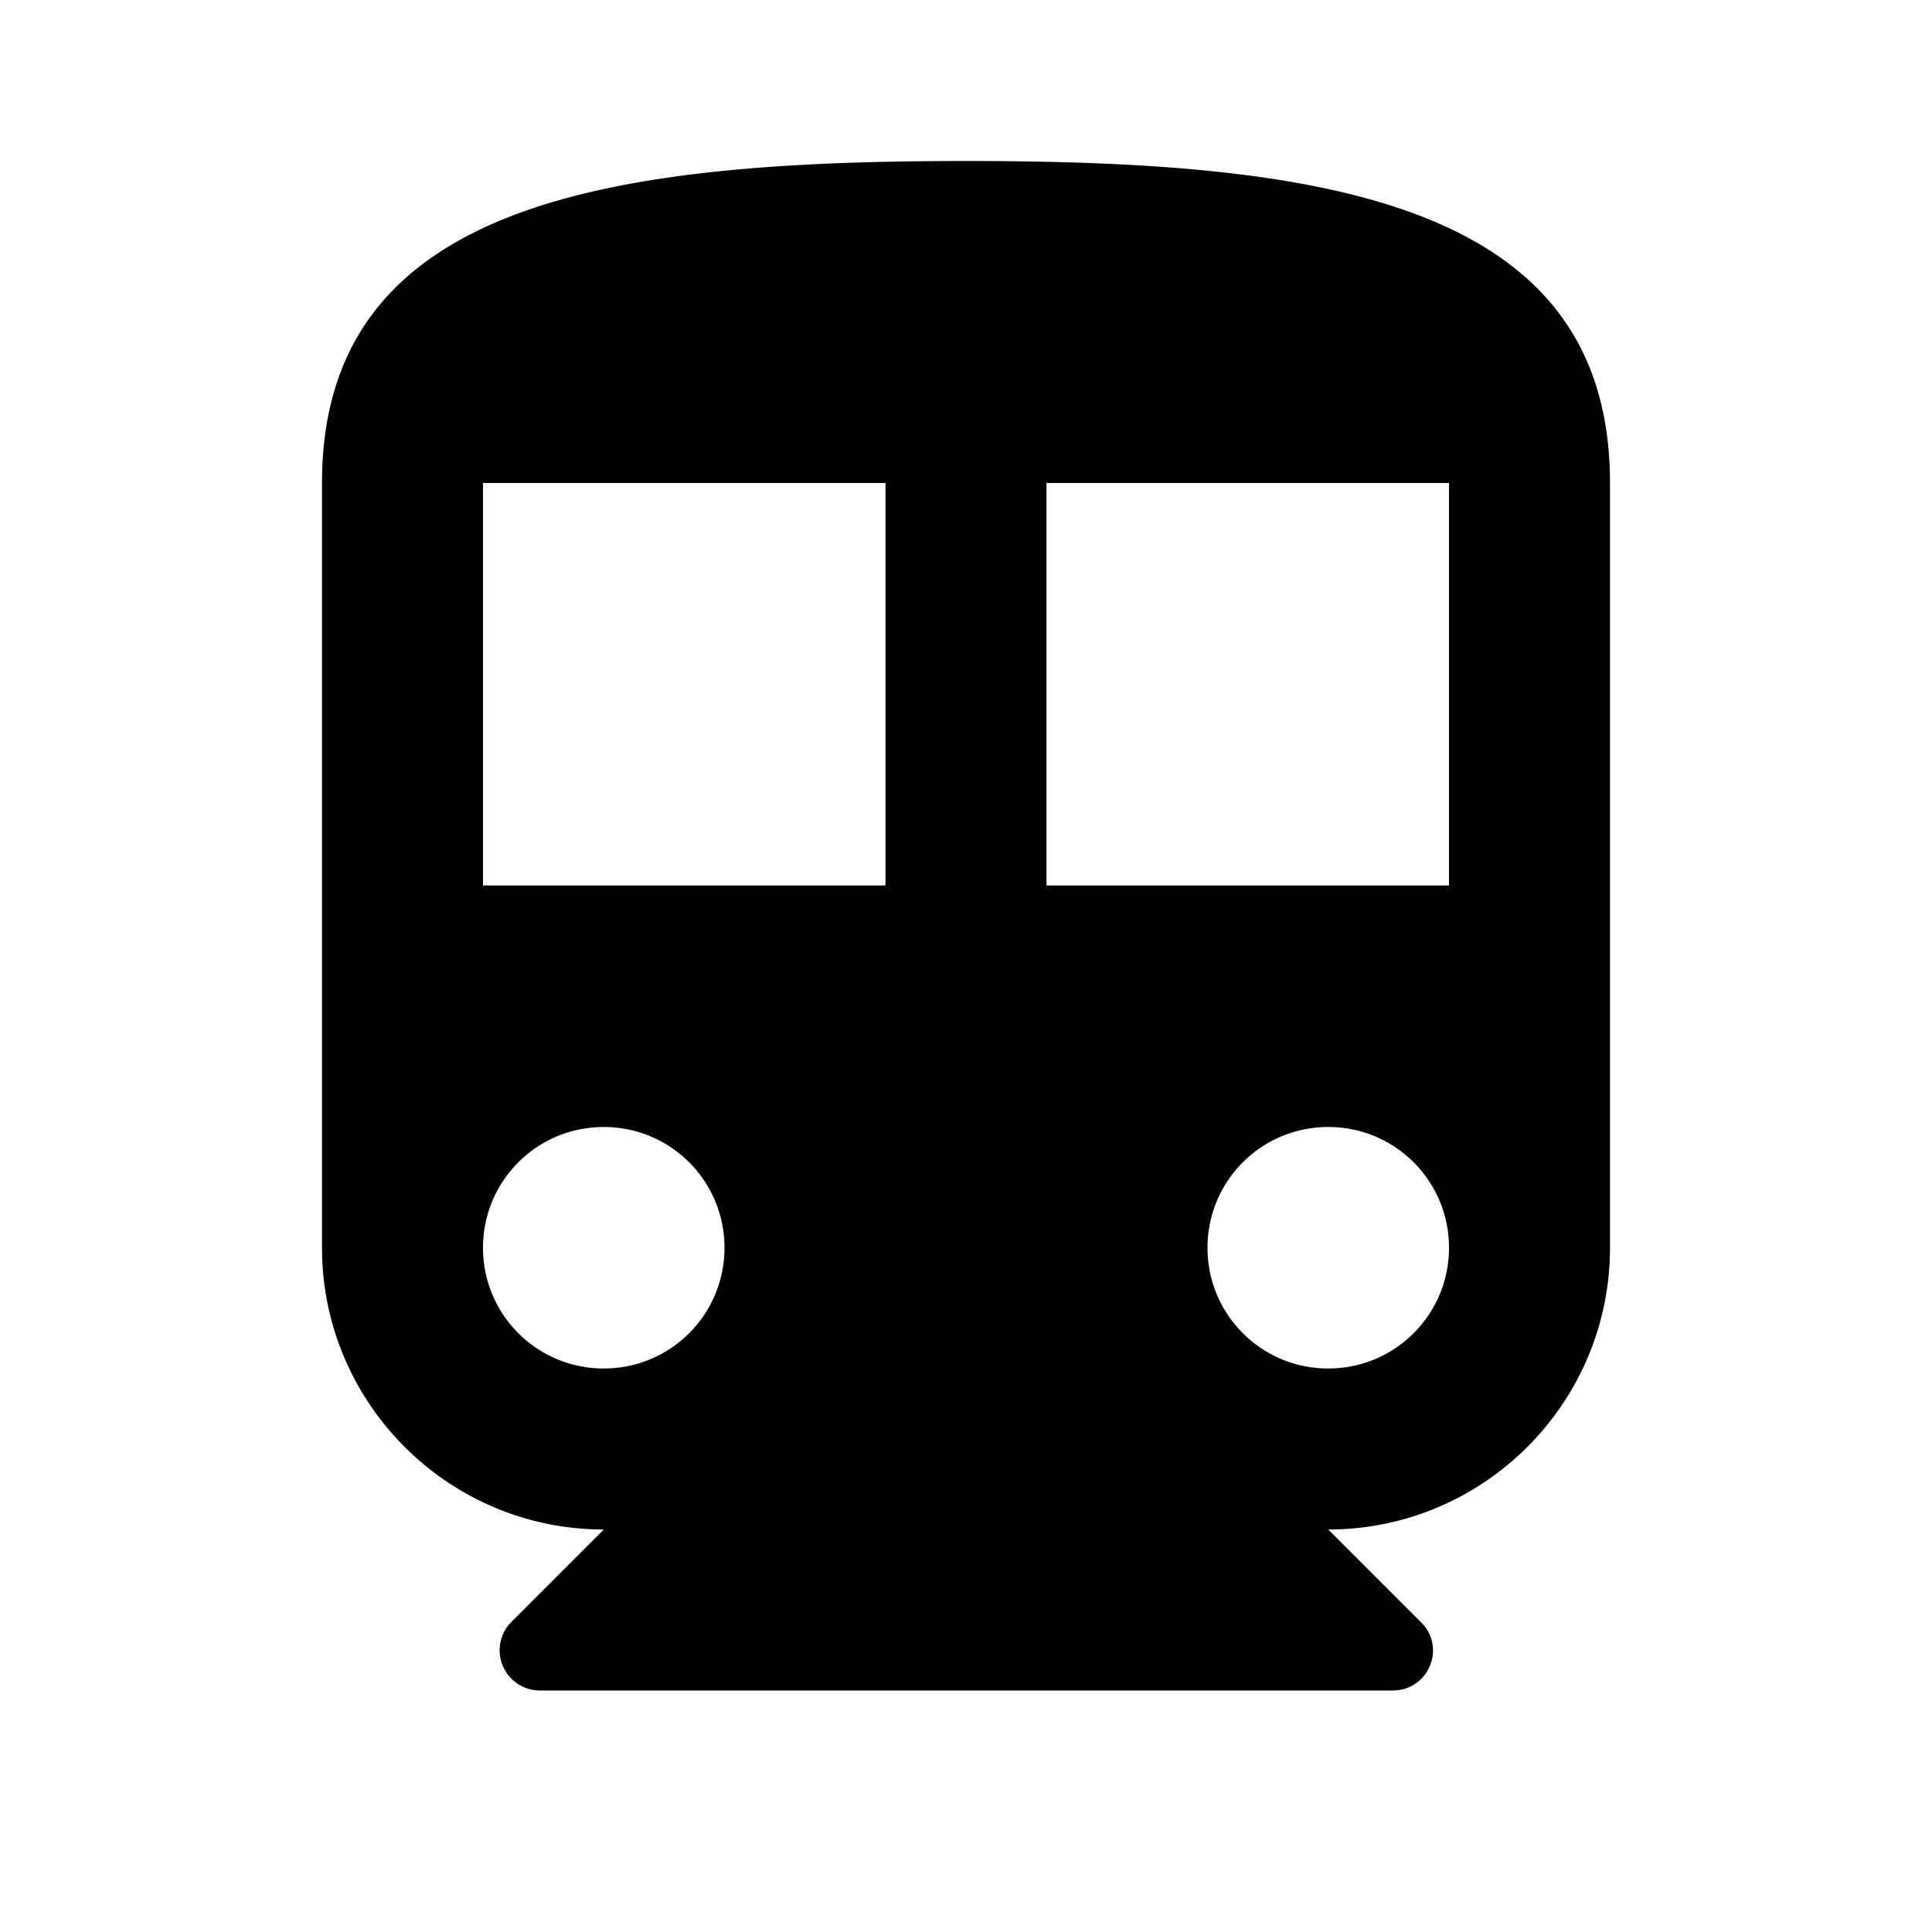 <svg fill="currentColor" xmlns="http://www.w3.org/2000/svg" viewBox="0 0 24 24" focusable="false">
  <path d="M12 2c-4.42 0-8 .5-8 4v9.5C4 17.43 5.57 19 7.5 19l-1.15 1.15a.5.5 0 00.36.85H17.3c.45 0 .67-.54.35-.85L16.5 19c1.93 0 3.5-1.57 3.5-3.5V6c0-3.5-3.58-4-8-4zM7.5 17c-.83 0-1.5-.67-1.5-1.5S6.67 14 7.5 14s1.5.67 1.5 1.5S8.33 17 7.5 17zm3.5-6H6V6h5v5zm5.5 6c-.83 0-1.5-.67-1.5-1.5s.67-1.5 1.5-1.5 1.5.67 1.5 1.5-.67 1.5-1.5 1.5zm1.5-6h-5V6h5v5z"/>
</svg>
